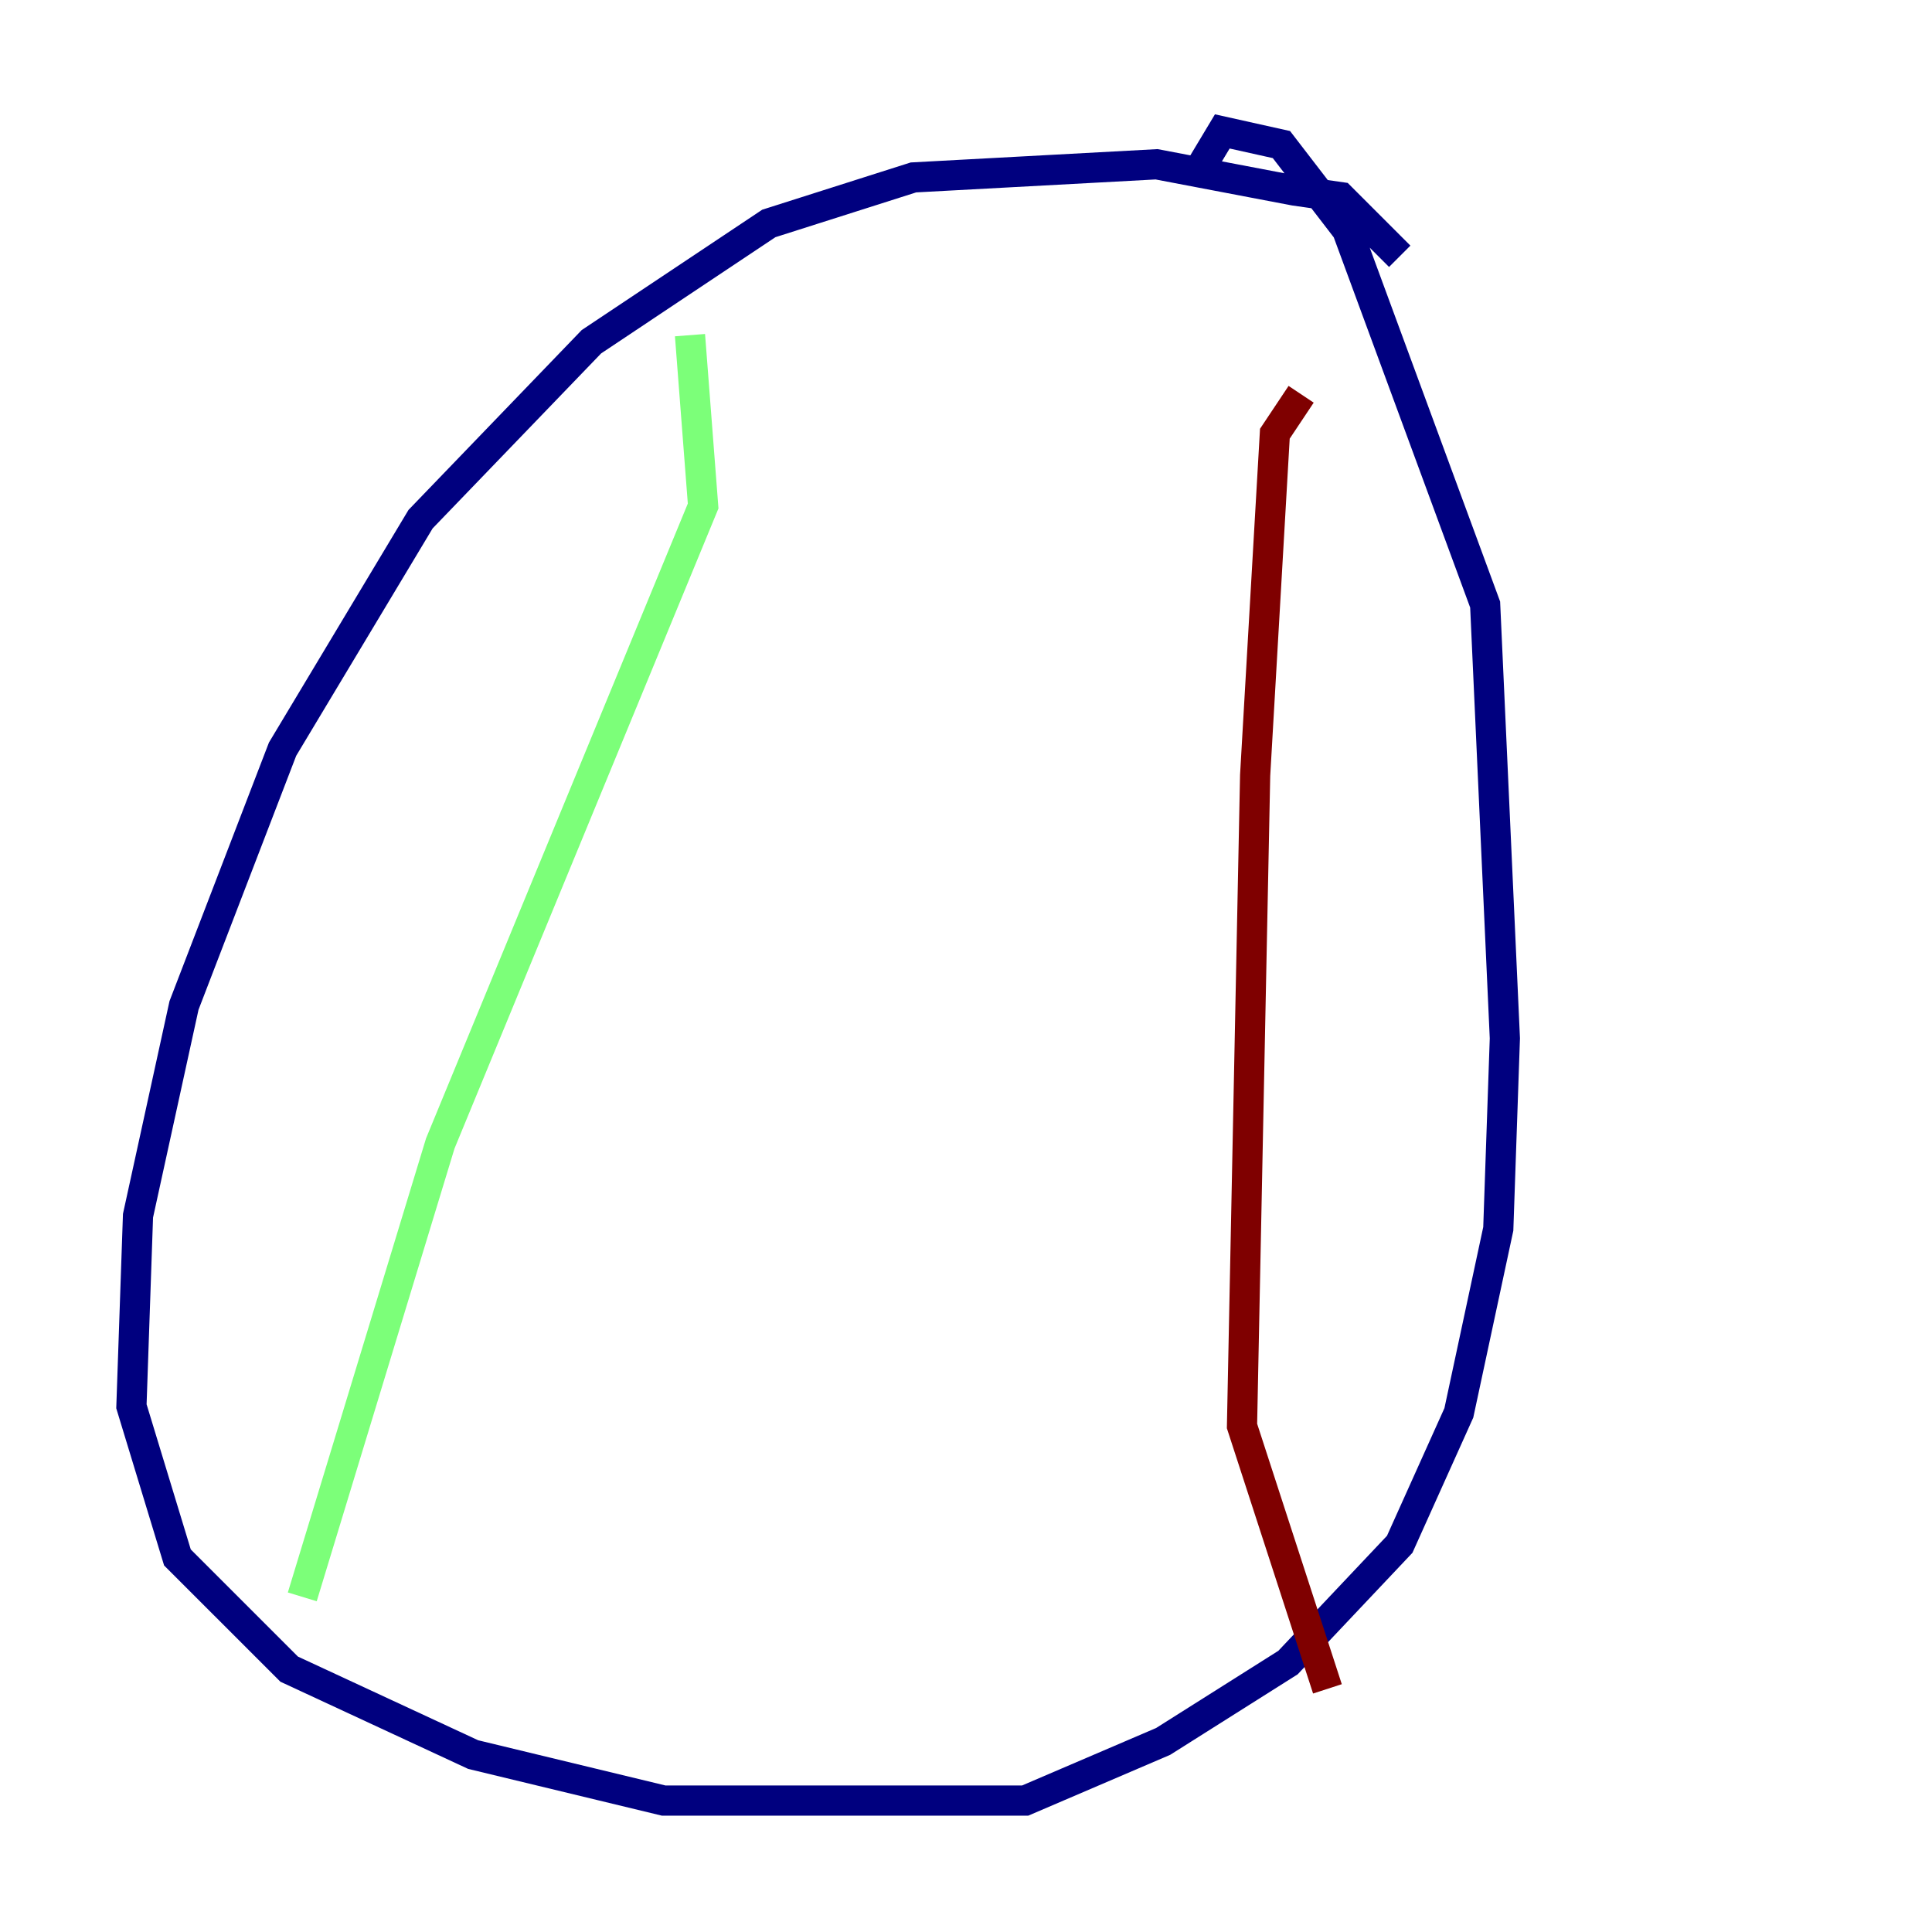 <?xml version="1.0" encoding="utf-8" ?>
<svg baseProfile="tiny" height="128" version="1.2" viewBox="0,0,128,128" width="128" xmlns="http://www.w3.org/2000/svg" xmlns:ev="http://www.w3.org/2001/xml-events" xmlns:xlink="http://www.w3.org/1999/xlink"><defs /><polyline fill="none" points="92.735,16.98 88.816,13.061 85.769,12.626 76.626,10.884 60.517,11.755 50.939,14.803 39.184,22.64 27.864,34.395 18.721,49.633 12.191,66.612 9.143,80.544 8.707,93.17 11.755,103.184 19.157,110.585 31.347,116.245 43.973,119.293 67.918,119.293 77.061,115.374 85.333,110.15 92.735,102.313 96.653,93.605 99.265,81.415 99.701,68.789 98.395,40.054 89.252,15.238 84.898,9.578 80.98,8.707 79.674,10.884" stroke="#00007f" stroke-width="2" /><polyline fill="none" points="45.714,22.204 46.585,33.524 29.17,75.755 20.027,105.796" stroke="#7cff79" stroke-width="2" /><polyline fill="none" points="86.204,26.122 84.463,28.735 83.156,51.374 82.286,94.476 87.946,111.891" stroke="#7f0000" stroke-width="2" /></svg>